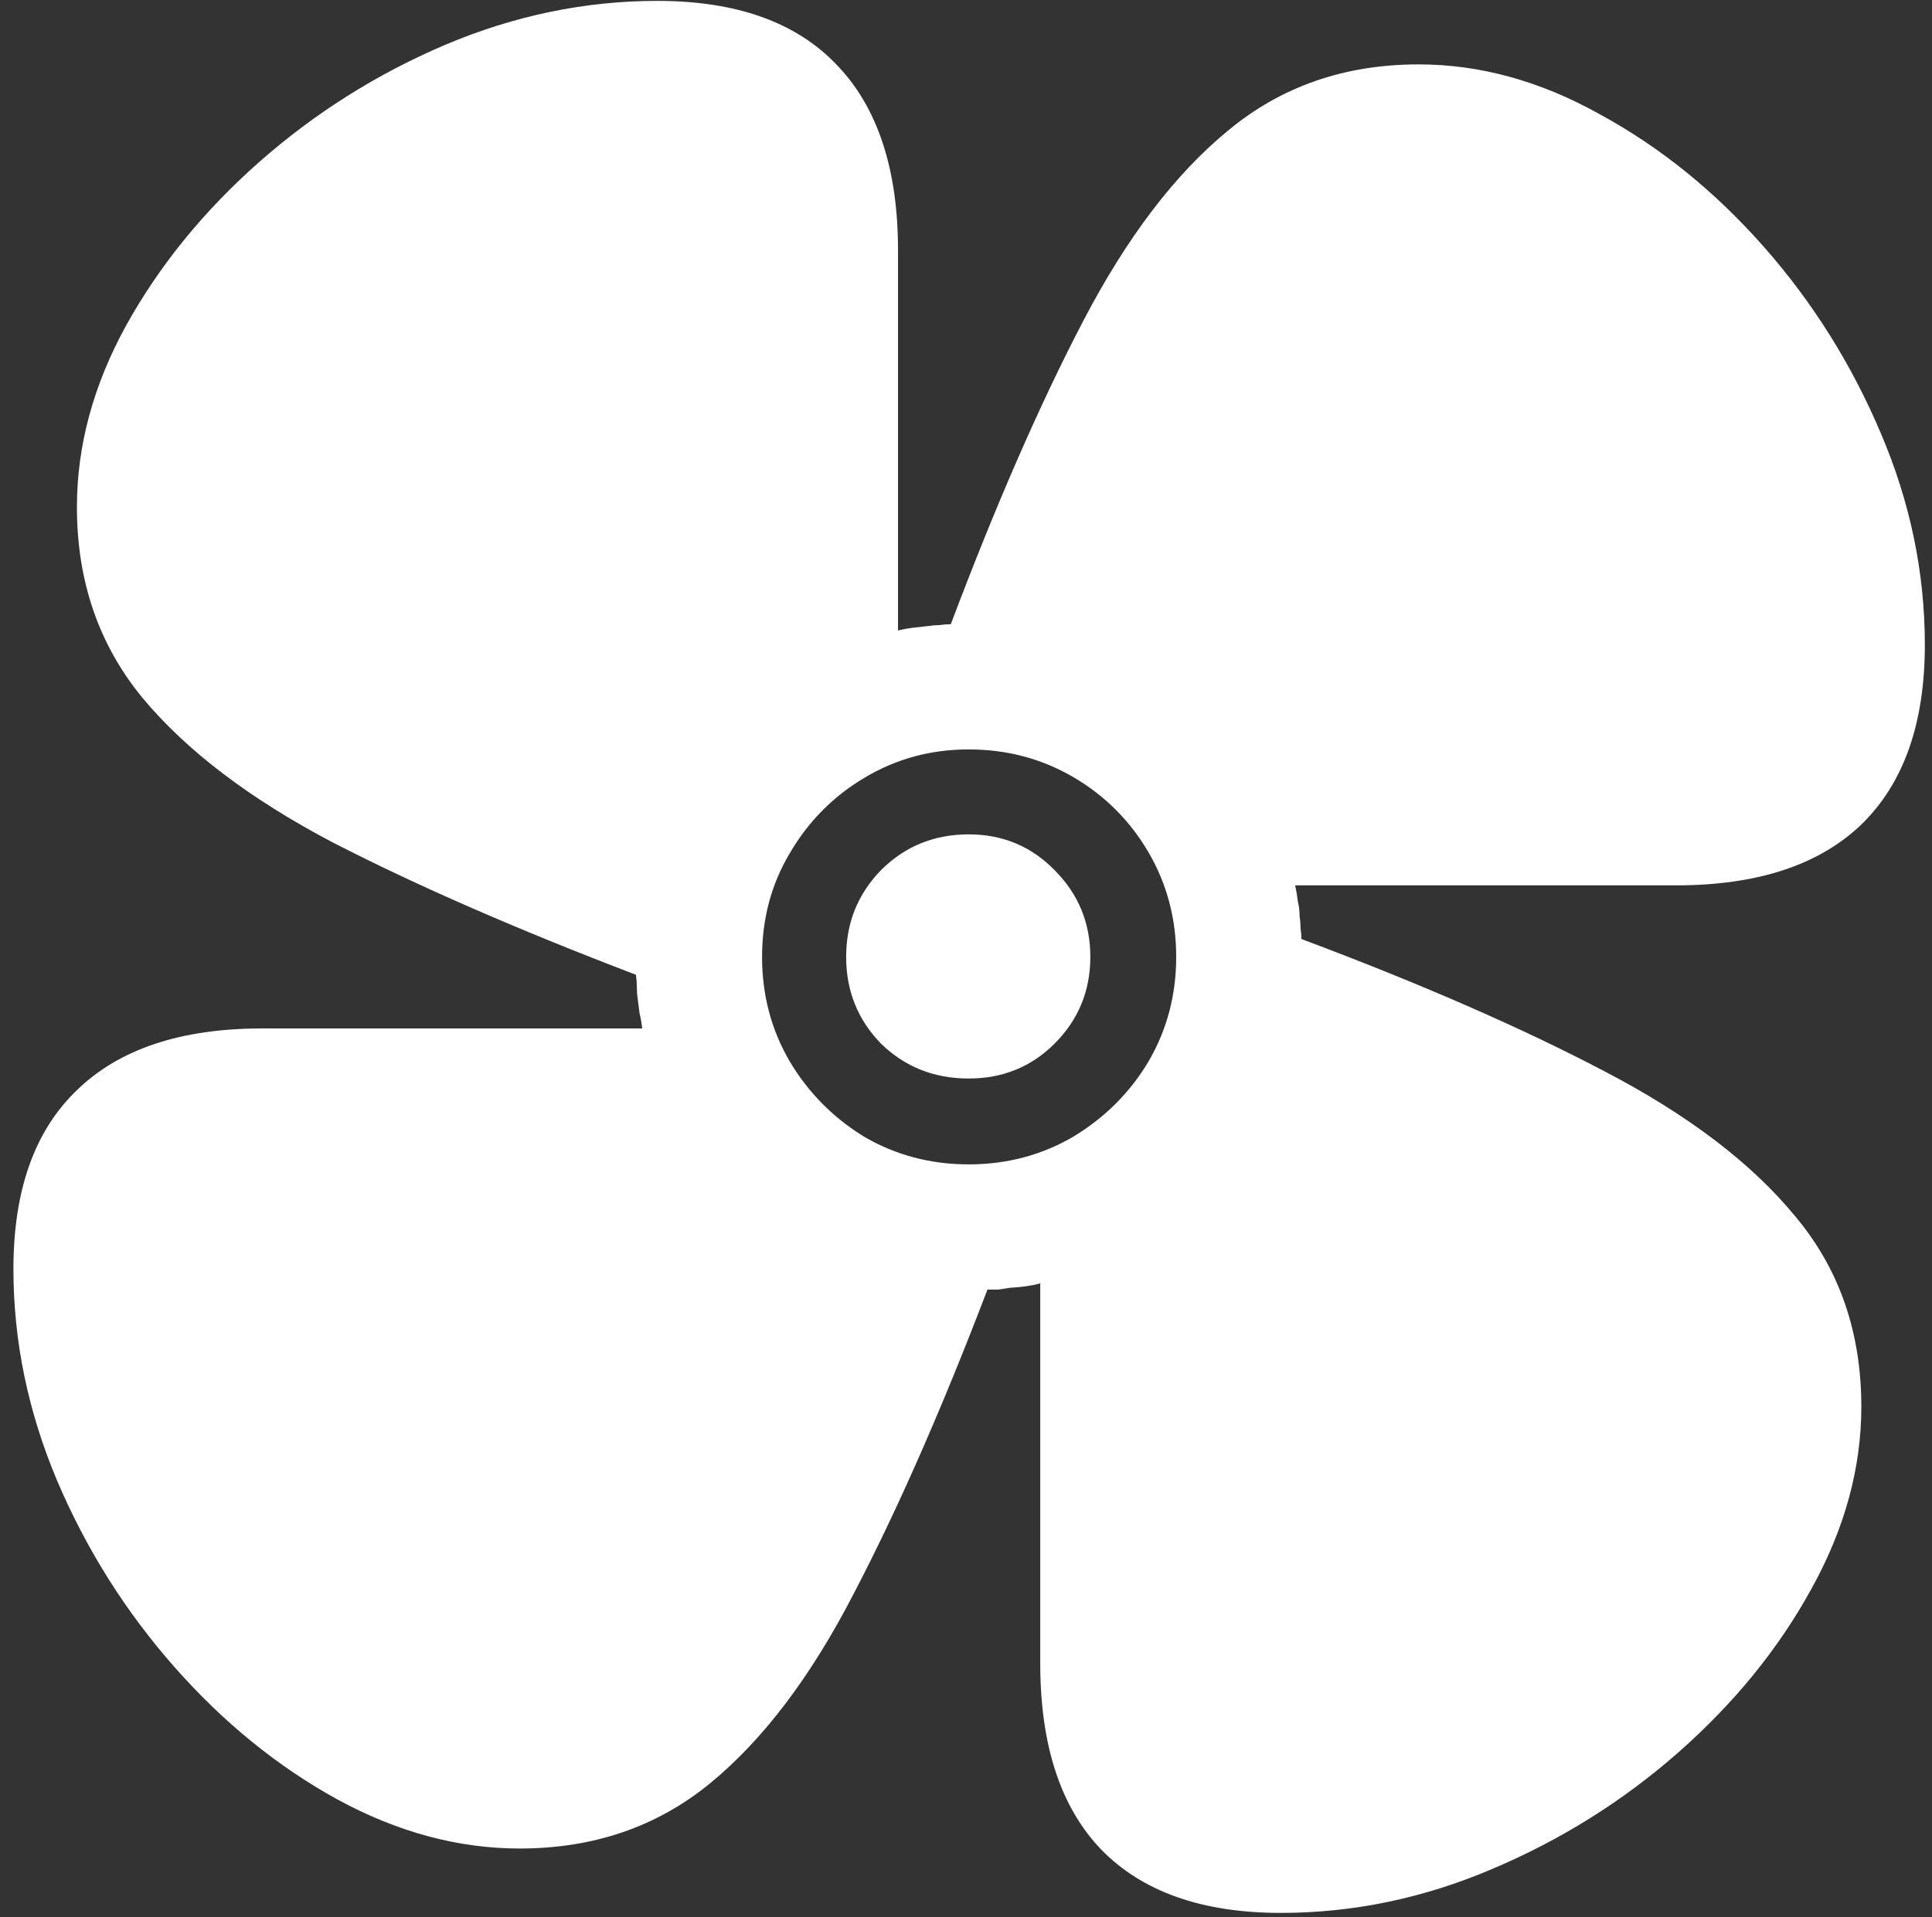 <svg width="135" height="134" viewBox="0 0 135 134" fill="none" xmlns="http://www.w3.org/2000/svg">
<rect x="0" y="0" width="135" height="134" fill="#333333" stroke="none"/>
<path d="M0.938 88.688C0.938 93.729 1.958 98.667 4 103.5C6.042 108.292 8.771 112.625 12.188 116.5C15.604 120.375 19.396 123.458 23.562 125.75C27.771 128.042 32.021 129.188 36.312 129.188C41.479 129.188 45.917 127.667 49.625 124.625C53.333 121.583 56.688 117.146 59.688 111.312C62.729 105.479 65.833 98.417 69 90.125C69.25 90.125 69.5 90.125 69.75 90.125C70.042 90.083 70.312 90.042 70.562 90C71.396 89.958 72.104 89.854 72.688 89.688V116.25C72.688 121.958 74.104 126.292 76.938 129.25C79.812 132.208 84 133.688 89.5 133.688C94.542 133.688 99.458 132.667 104.25 130.625C109.083 128.583 113.438 125.854 117.312 122.438C121.188 119.021 124.271 115.229 126.562 111.062C128.896 106.854 130.062 102.604 130.062 98.312C130.062 93.104 128.521 88.667 125.438 85C122.396 81.292 117.958 77.917 112.125 74.875C106.333 71.833 99.271 68.75 90.938 65.625C90.938 65.375 90.917 65.125 90.875 64.875C90.875 64.583 90.854 64.312 90.812 64.062C90.812 63.688 90.771 63.333 90.688 63C90.646 62.625 90.583 62.25 90.5 61.875H117.125C122.792 61.875 127.104 60.458 130.062 57.625C133.021 54.75 134.5 50.562 134.5 45.062C134.5 40.021 133.479 35.104 131.438 30.312C129.396 25.479 126.667 21.125 123.25 17.25C119.833 13.375 116.021 10.292 111.812 8C107.646 5.667 103.417 4.5 99.125 4.5C93.958 4.5 89.521 6.042 85.812 9.125C82.104 12.167 78.729 16.604 75.688 22.438C72.646 28.271 69.562 35.333 66.438 43.625C66.188 43.625 65.917 43.646 65.625 43.688C65.375 43.688 65.125 43.708 64.875 43.75C64.5 43.792 64.125 43.833 63.75 43.875C63.417 43.917 63.083 43.979 62.75 44.062V17.5C62.75 11.792 61.312 7.458 58.438 4.5C55.604 1.542 51.438 0.062 45.938 0.062C40.896 0.062 35.958 1.083 31.125 3.125C26.333 5.167 22 7.896 18.125 11.312C14.25 14.729 11.146 18.542 8.812 22.75C6.521 26.917 5.375 31.146 5.375 35.438C5.375 40.604 6.896 45.042 9.938 48.75C13.021 52.458 17.458 55.833 23.25 58.875C29.083 61.875 36.146 64.958 44.438 68.125C44.479 68.417 44.5 68.708 44.5 69C44.5 69.292 44.521 69.562 44.562 69.812C44.604 70.146 44.646 70.479 44.688 70.812C44.771 71.146 44.833 71.5 44.875 71.875H18.312C12.646 71.875 8.333 73.312 5.375 76.188C2.417 79.021 0.938 83.188 0.938 88.688ZM53.25 66.875C53.25 64.208 53.896 61.792 55.188 59.625C56.479 57.417 58.208 55.667 60.375 54.375C62.583 53.042 65.021 52.375 67.688 52.375C70.354 52.375 72.792 53.021 75 54.312C77.208 55.604 78.958 57.354 80.25 59.562C81.542 61.771 82.188 64.208 82.188 66.875C82.188 69.542 81.542 71.979 80.25 74.188C78.958 76.354 77.208 78.104 75 79.438C72.792 80.729 70.354 81.375 67.688 81.375C65.021 81.375 62.583 80.729 60.375 79.438C58.208 78.104 56.479 76.354 55.188 74.188C53.896 71.979 53.25 69.542 53.25 66.875ZM59.125 66.875C59.125 69.25 59.938 71.271 61.562 72.938C63.229 74.562 65.271 75.375 67.688 75.375C70.062 75.375 72.062 74.562 73.688 72.938C75.354 71.271 76.188 69.25 76.188 66.875C76.188 64.5 75.354 62.479 73.688 60.812C72.062 59.146 70.062 58.312 67.688 58.312C65.271 58.312 63.229 59.146 61.562 60.812C59.938 62.479 59.125 64.5 59.125 66.875Z" fill="white"/>
</svg>

